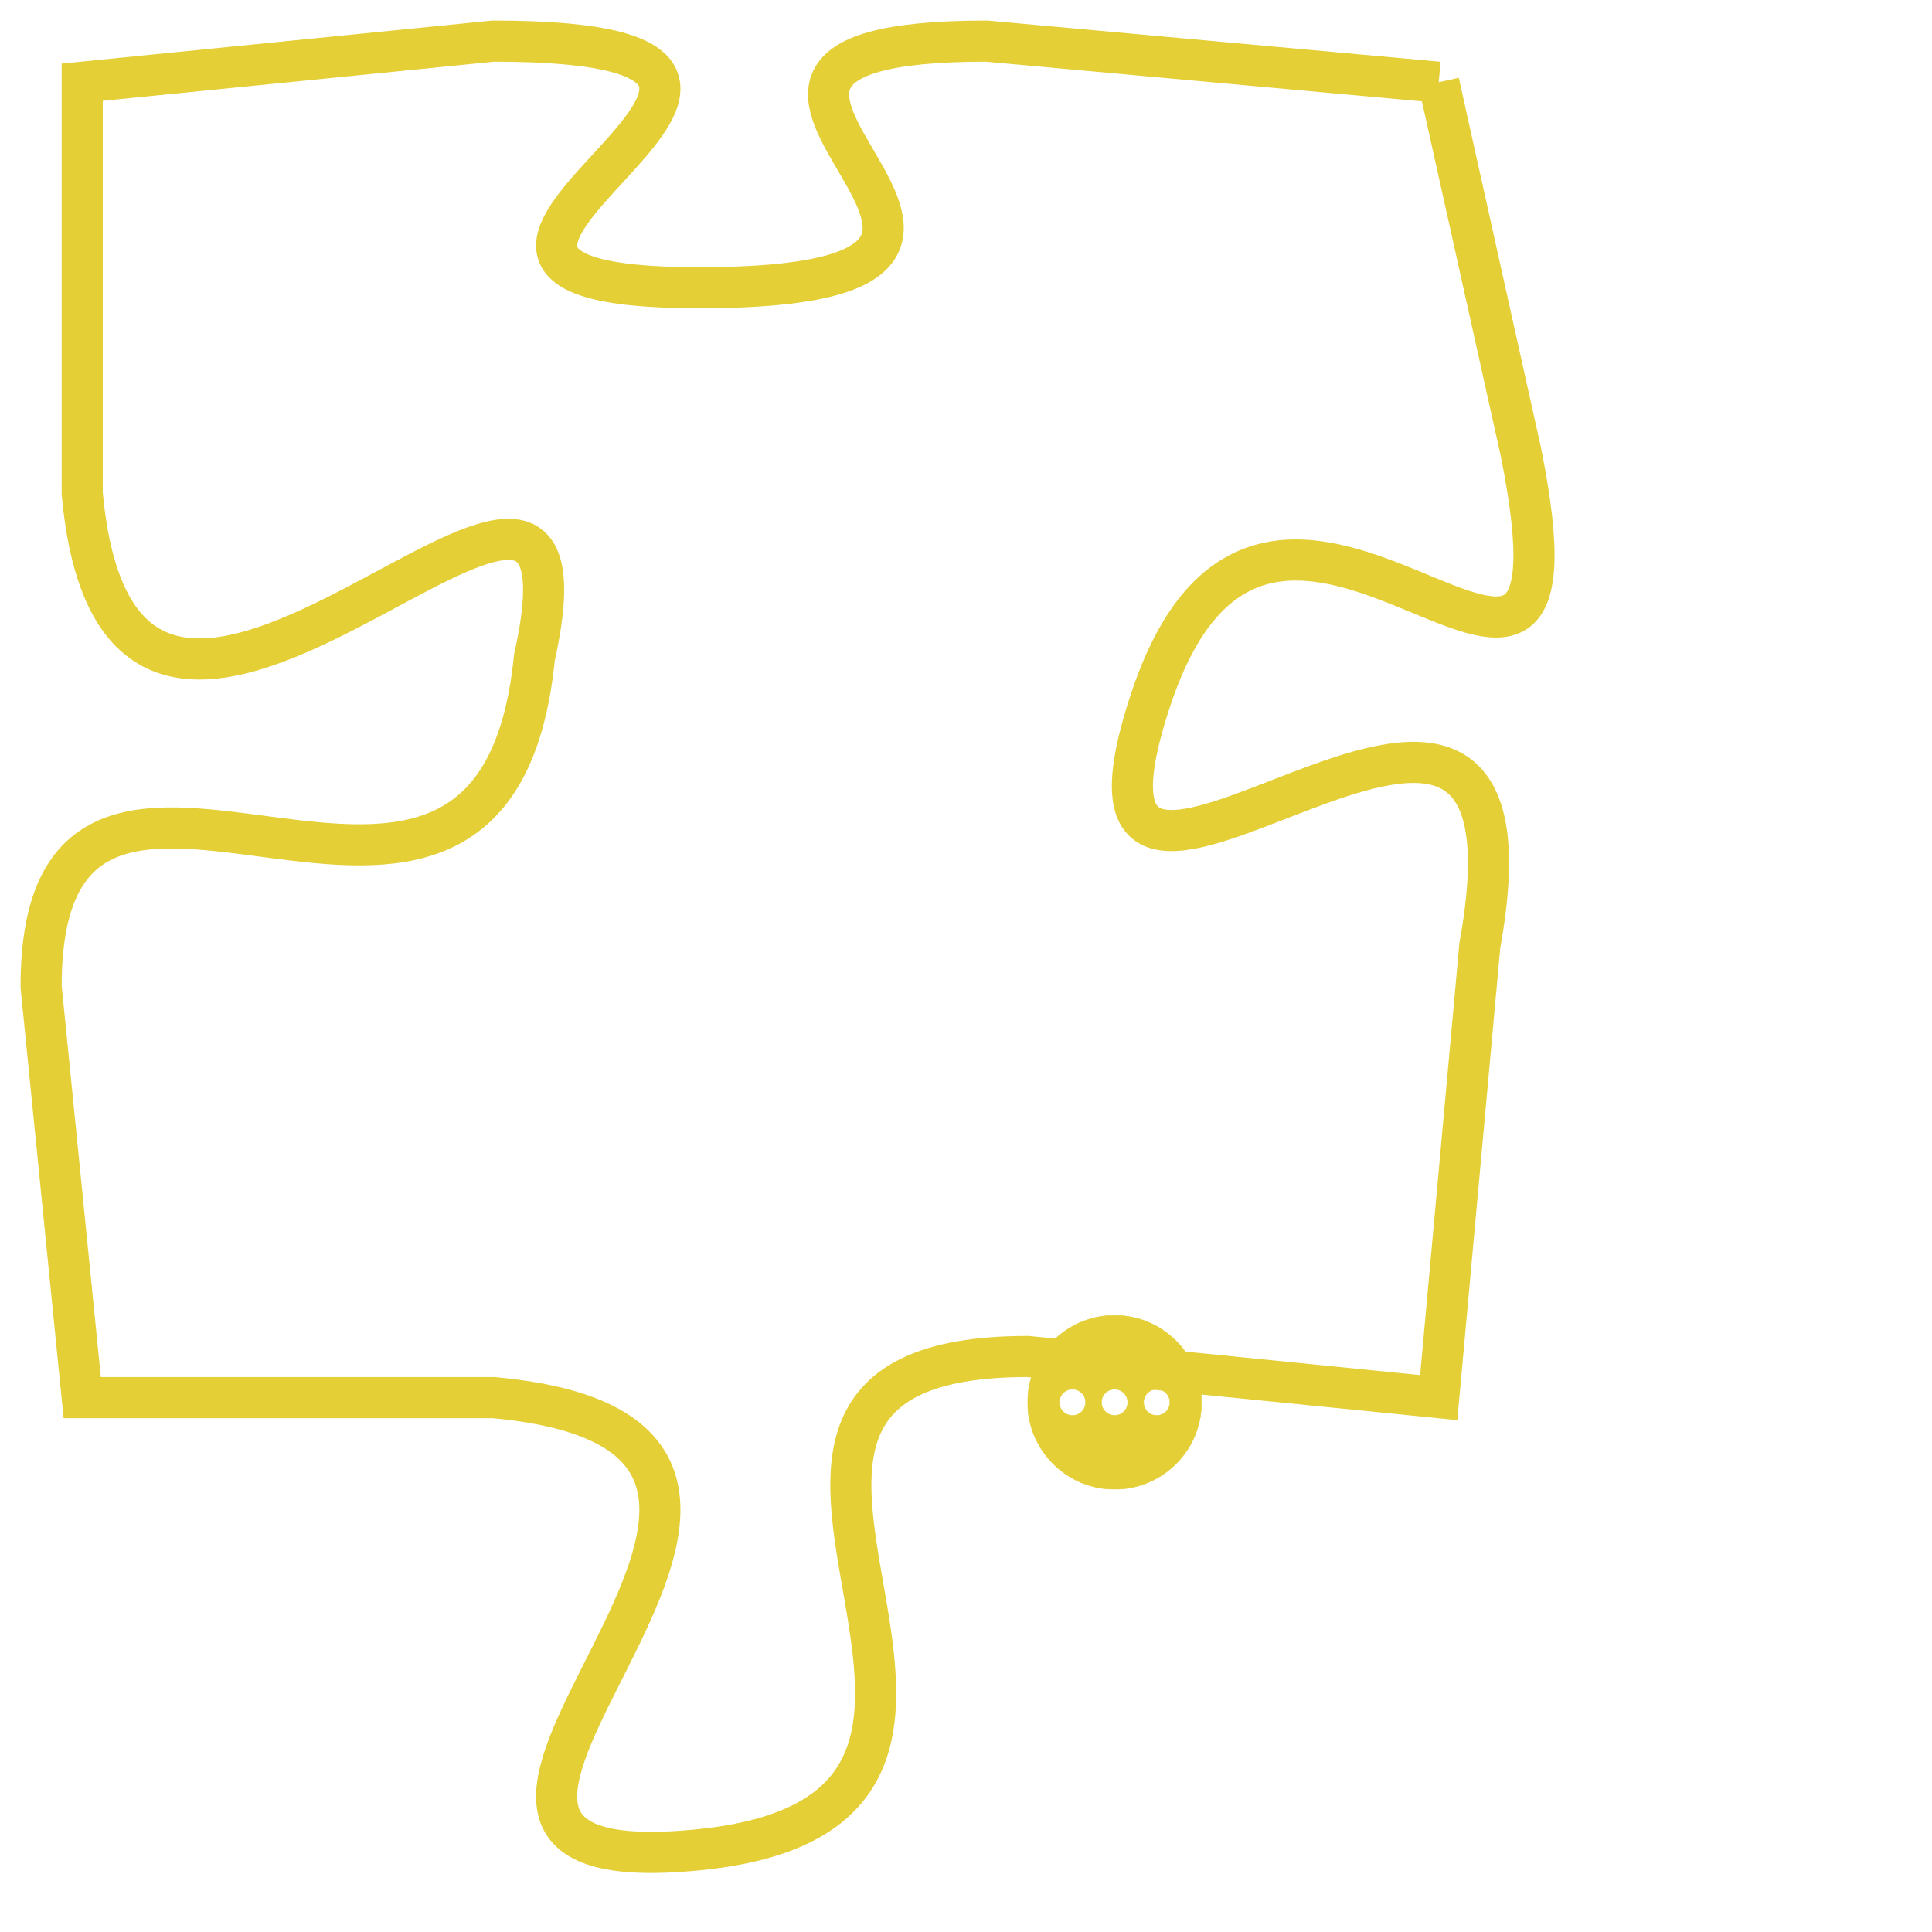 <svg version="1.1" xmlns="http://www.w3.org/2000/svg" xmlns:xlink="http://www.w3.org/1999/xlink" fill="transparent" x="0" y="0" width="350" height="350" preserveAspectRatio="xMinYMin slice"><style type="text/css">.links{fill:transparent;stroke: #E4CF37;}.links:hover{fill:#63D272; opacity:0.4;}</style><defs><g id="allt"><path id="t6076" d="M3201,1472 L3190,1471 C3180,1471 3194,1477 3183,1477 C3173,1477 3189,1471 3178,1471 L3168,1472 3168,1472 L3168,1482 C3169,1493 3181,1477 3179,1486 C3178,1496 3167,1485 3167,1494 L3168,1504 3168,1504 L3178,1504 C3189,1505 3173,1516 3183,1515 C3193,1514 3181,1503 3191,1503 L3201,1504 3201,1504 L3202,1493 C3204,1482 3191,1496 3194,1487 C3197,1478 3205,1491 3203,1481 L3201,1472"/></g><clipPath id="c" clipRule="evenodd" fill="transparent"><use href="#t6076"/></clipPath></defs><svg viewBox="3166 1470 40 47" preserveAspectRatio="xMinYMin meet"><svg width="4380" height="2430"><g><image crossorigin="anonymous" x="0" y="0" href="https://nftpuzzle.license-token.com/assets/completepuzzle.svg" width="100%" height="100%" /><g class="links"><use href="#t6076"/></g></g></svg><svg x="3191" y="1502" height="9%" width="9%" viewBox="0 0 330 330"><g><a xlink:href="https://nftpuzzle.license-token.com/" class="links"><title>See the most innovative NFT based token software licensing project</title><path fill="#E4CF37" id="more" d="M165,0C74.019,0,0,74.019,0,165s74.019,165,165,165s165-74.019,165-165S255.981,0,165,0z M85,190 c-13.785,0-25-11.215-25-25s11.215-25,25-25s25,11.215,25,25S98.785,190,85,190z M165,190c-13.785,0-25-11.215-25-25 s11.215-25,25-25s25,11.215,25,25S178.785,190,165,190z M245,190c-13.785,0-25-11.215-25-25s11.215-25,25-25 c13.785,0,25,11.215,25,25S258.785,190,245,190z"></path></a></g></svg></svg></svg>